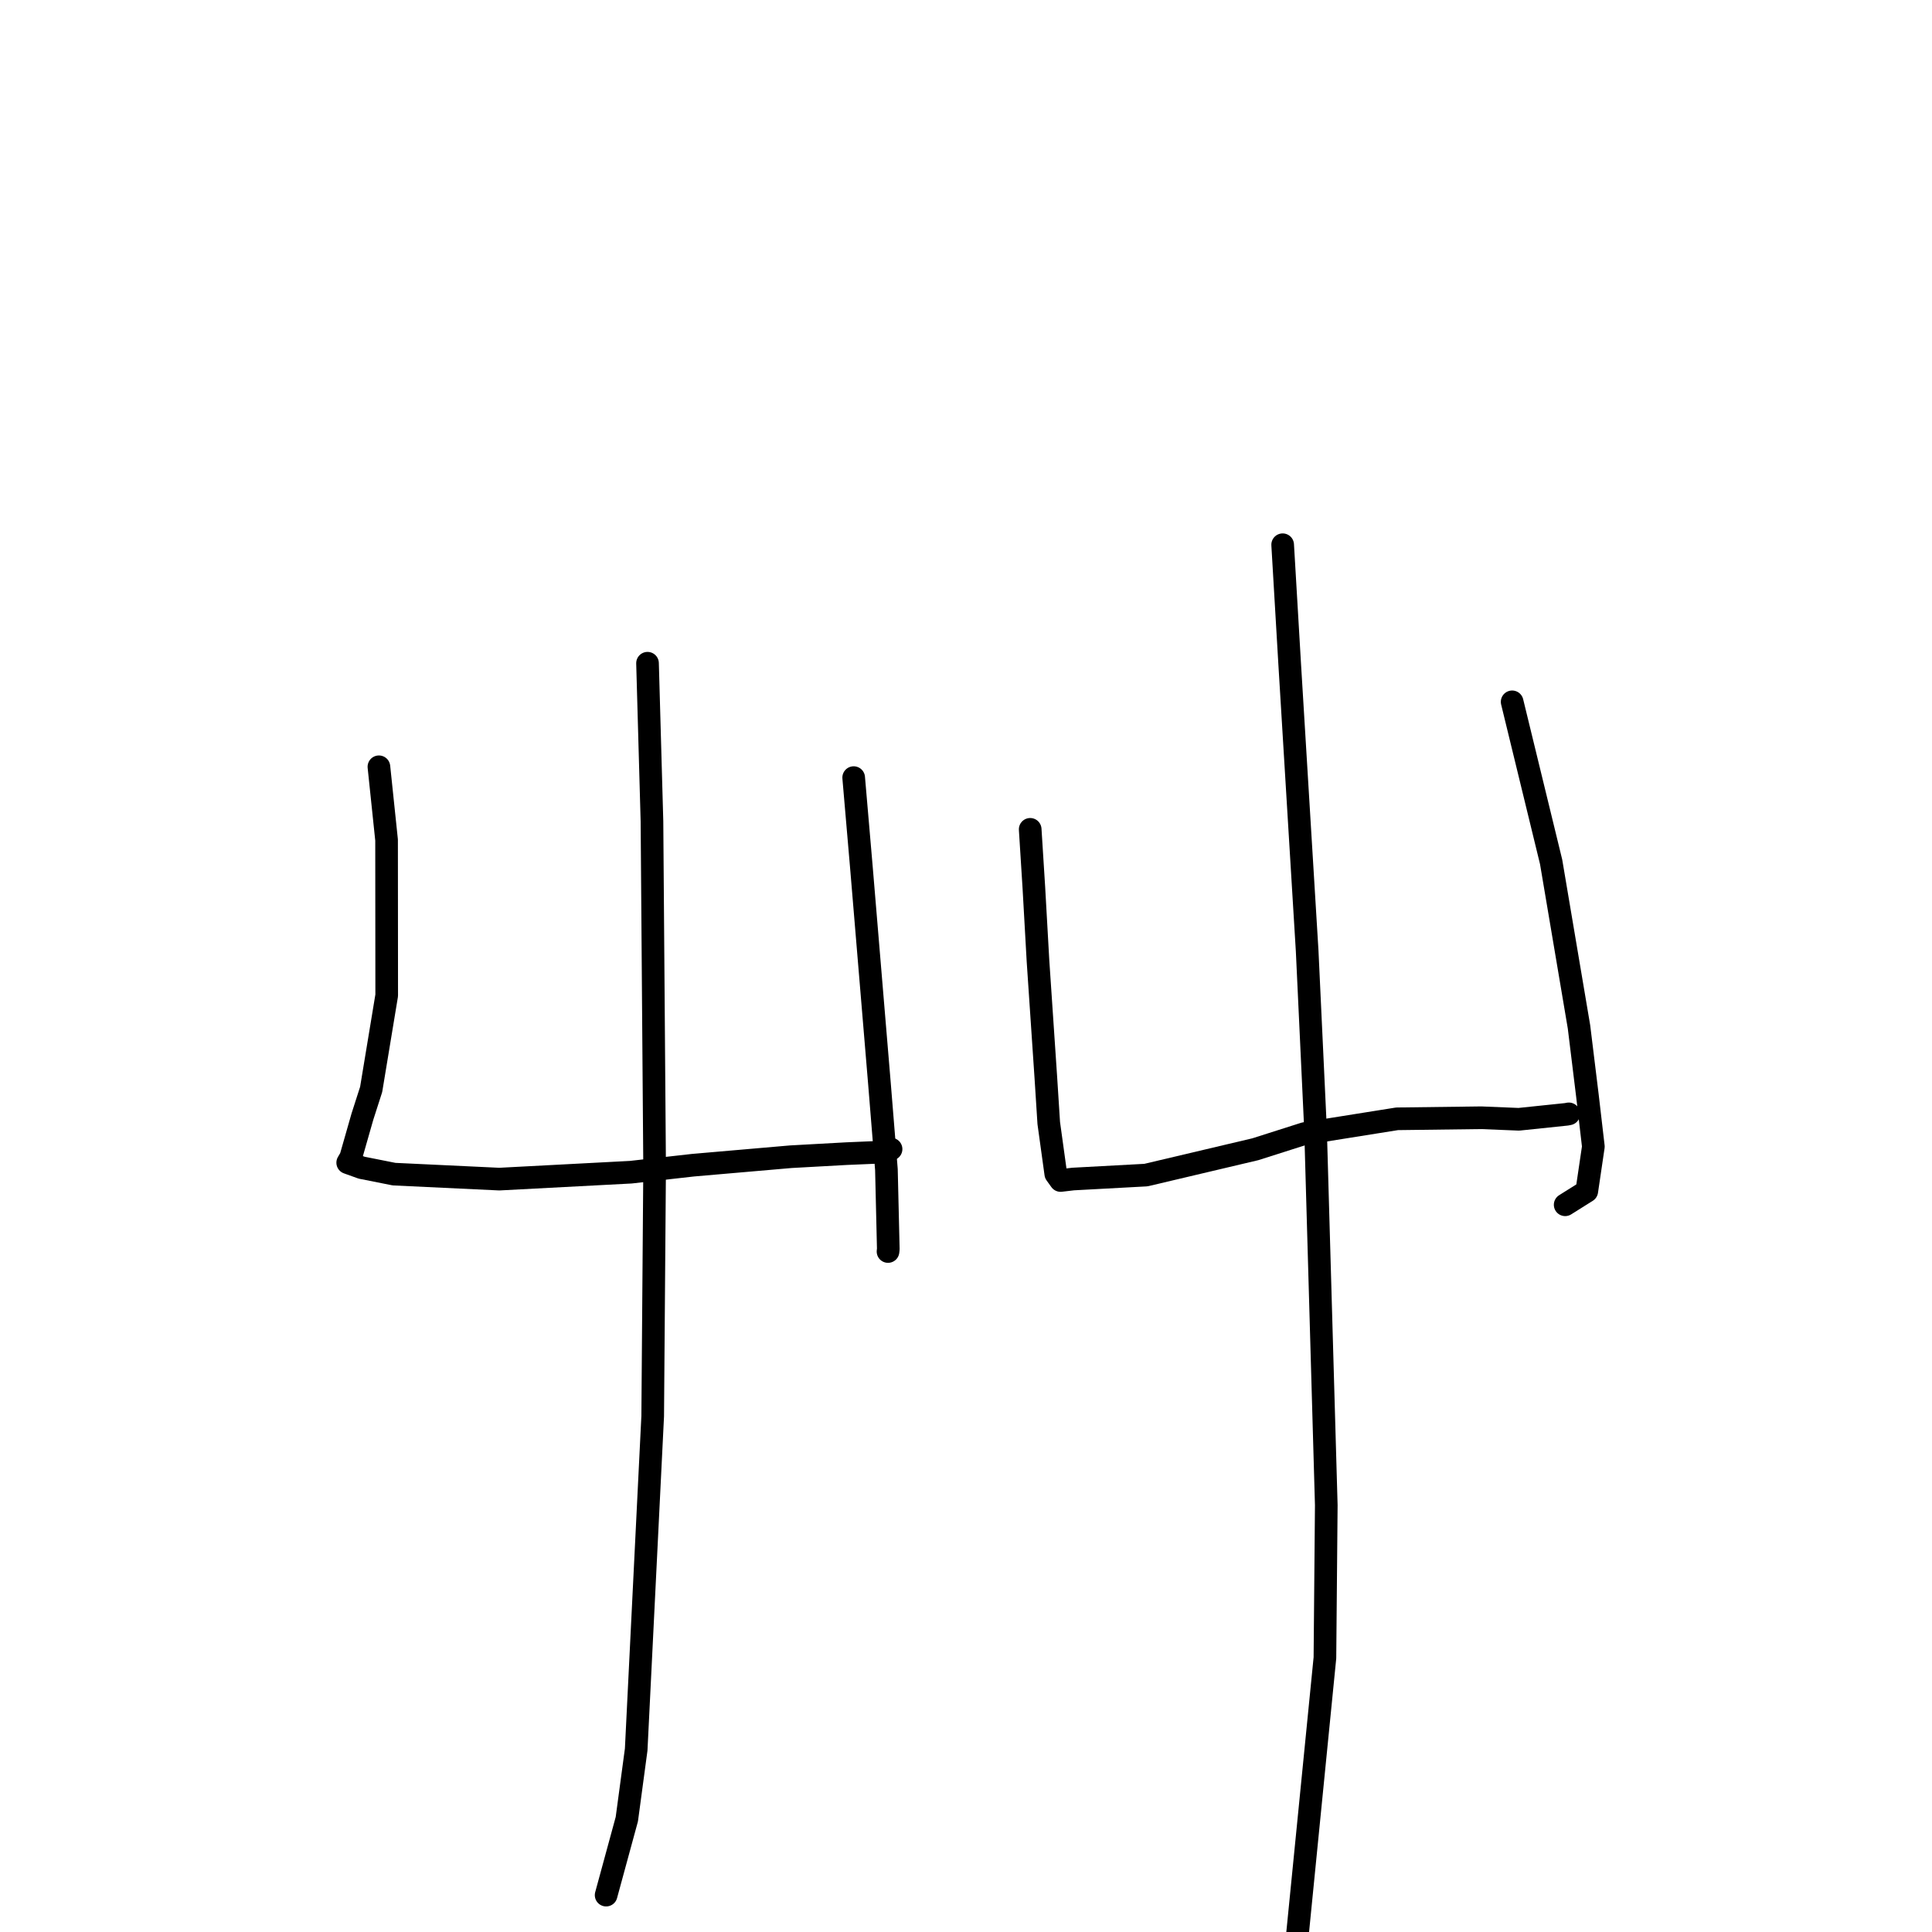 <?xml version="1.0" standalone="no"?>
    <svg width="256" height="256" xmlns="http://www.w3.org/2000/svg" version="1.1">
    <polyline stroke="black" stroke-width="3" stroke-linecap="round" fill="transparent" stroke-linejoin="round" points="50.208 101.602 51.223 111.307 51.24 131.894 49.18 144.356 48.02 147.963 46.472 153.378 46.081 154.049 46.075 154.058 46.073 154.062 47.929 154.727 52.218 155.579 66.16 156.239 83.592 155.322 91.826 154.395 104.781 153.272 112.157 152.864 117.337 152.645 118.019 152.289 118.071 152.262 " />
        <polyline stroke="black" stroke-width="3" stroke-linecap="round" fill="transparent" stroke-linejoin="round" points="113.117 103.037 114.144 114.974 116.531 143.574 117.455 154.975 117.704 165.497 117.667 165.832 " />
        <polyline stroke="black" stroke-width="3" stroke-linecap="round" fill="transparent" stroke-linejoin="round" points="85.8 87.881 86.389 108.832 86.741 154.726 86.486 187.646 84.298 231.826 83.058 241.049 80.564 250.199 80.315 251.113 " />
        <polyline stroke="black" stroke-width="3" stroke-linecap="round" fill="transparent" stroke-linejoin="round" points="136.506 109.891 136.993 117.625 137.54 127.337 138.579 142.771 138.965 148.808 139.895 155.537 140.532 156.423 142.197 156.227 151.843 155.705 166.335 152.282 172.872 150.2 185.12 148.248 196.268 148.107 201.255 148.311 207.572 147.652 207.86 147.596 207.879 147.592 " />
        <polyline stroke="black" stroke-width="3" stroke-linecap="round" fill="transparent" stroke-linejoin="round" points="200.367 92.997 205.532 114.204 209.225 136.066 210.335 145.128 211.129 151.93 210.256 157.841 207.631 159.49 207.393 159.639 " />
        <polyline stroke="black" stroke-width="3" stroke-linecap="round" fill="transparent" stroke-linejoin="round" points="169.959 72.18 170.898 88.117 173.205 125.995 174.314 149.634 175.739 199.445 175.559 219.671 171.735 258.168 171.408 259.911 " />
        </svg>